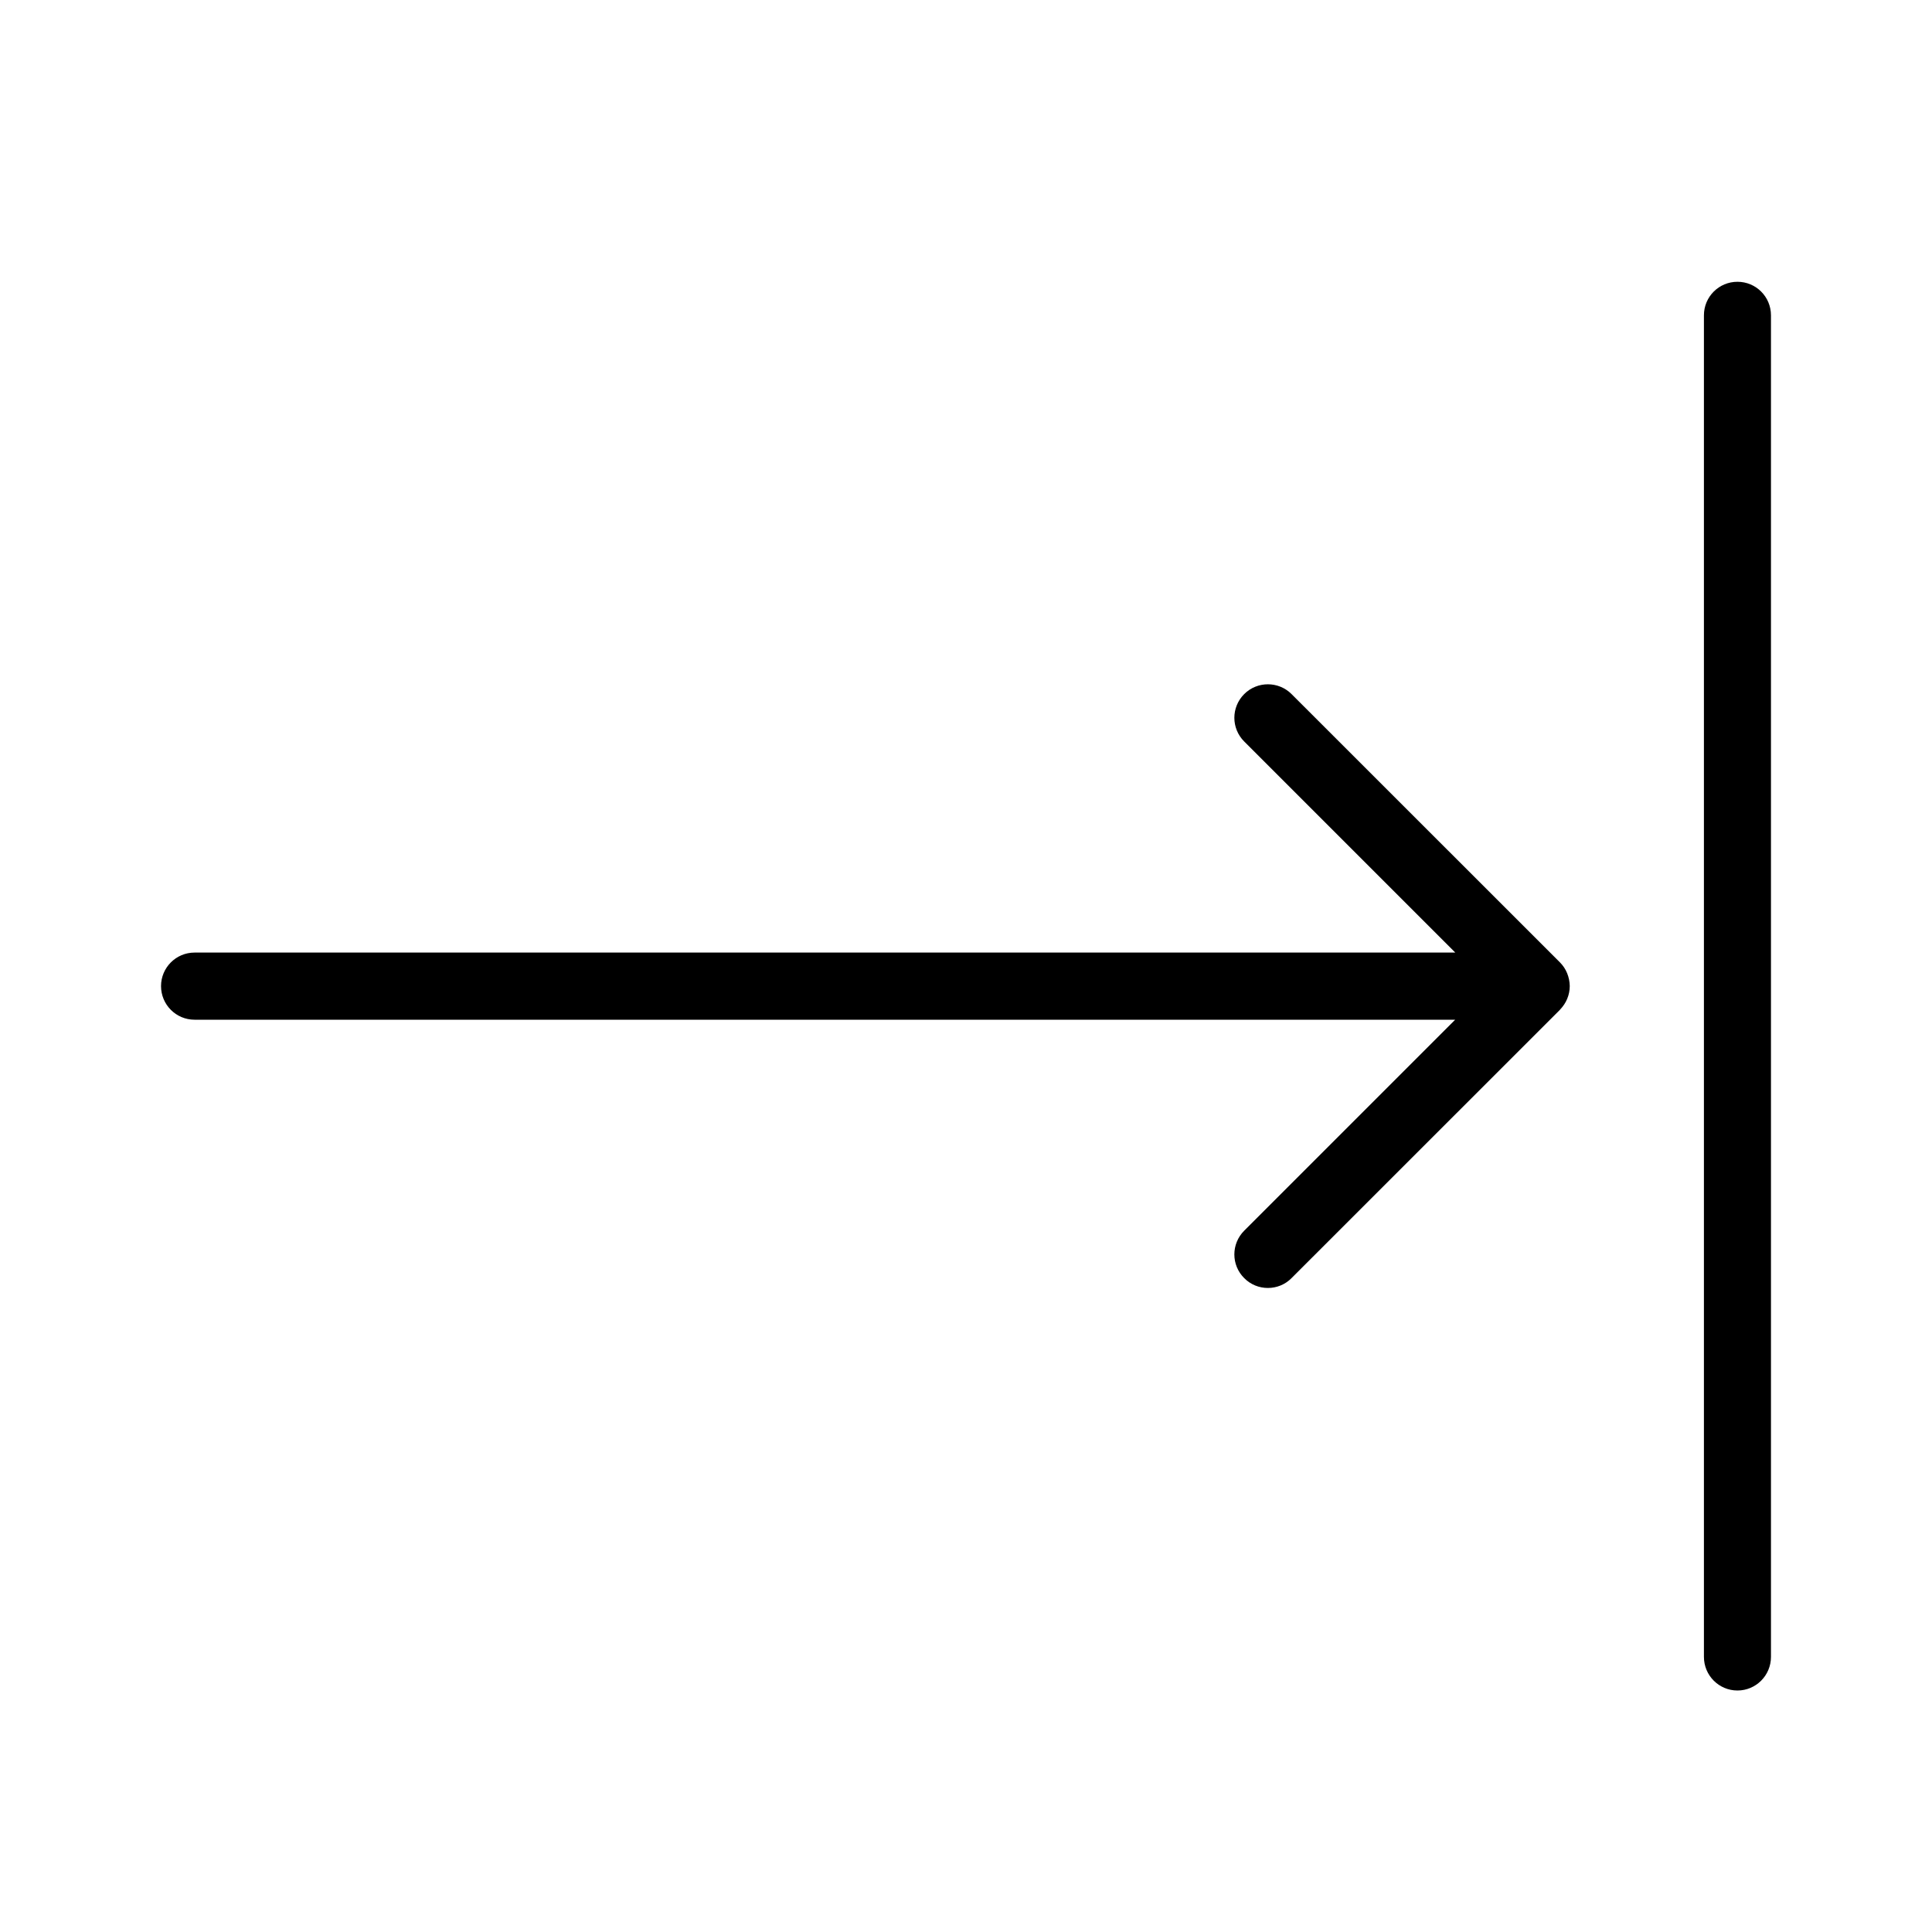 <svg width="20" height="20" viewBox="0 0 20 20" fill="none" xmlns="http://www.w3.org/2000/svg">
<path fill-rule="evenodd" clip-rule="evenodd" d="M17.986 17.5C17.794 17.5 17.639 17.344 17.639 17.152V3.264C17.639 3.072 17.794 2.917 17.986 2.917C18.178 2.917 18.333 3.072 18.333 3.264V17.152C18.333 17.344 18.178 17.5 17.986 17.5ZM16.223 10.341C16.206 10.382 16.181 10.418 16.151 10.45C16.15 10.451 16.149 10.453 16.148 10.454L13.37 13.231C13.303 13.299 13.214 13.333 13.125 13.333C13.036 13.333 12.947 13.299 12.88 13.231C12.744 13.096 12.744 12.876 12.88 12.74L15.064 10.556H2.014C1.822 10.556 1.667 10.4 1.667 10.208C1.667 10.017 1.822 9.861 2.014 9.861H15.065L12.88 7.676C12.744 7.54 12.744 7.321 12.88 7.185C13.015 7.05 13.235 7.05 13.37 7.185L16.148 9.962C16.18 9.994 16.206 10.033 16.223 10.075C16.24 10.117 16.249 10.161 16.25 10.206C16.25 10.206 16.25 10.207 16.25 10.208C16.25 10.253 16.241 10.298 16.223 10.341Z" fill="black"/>
</svg>
